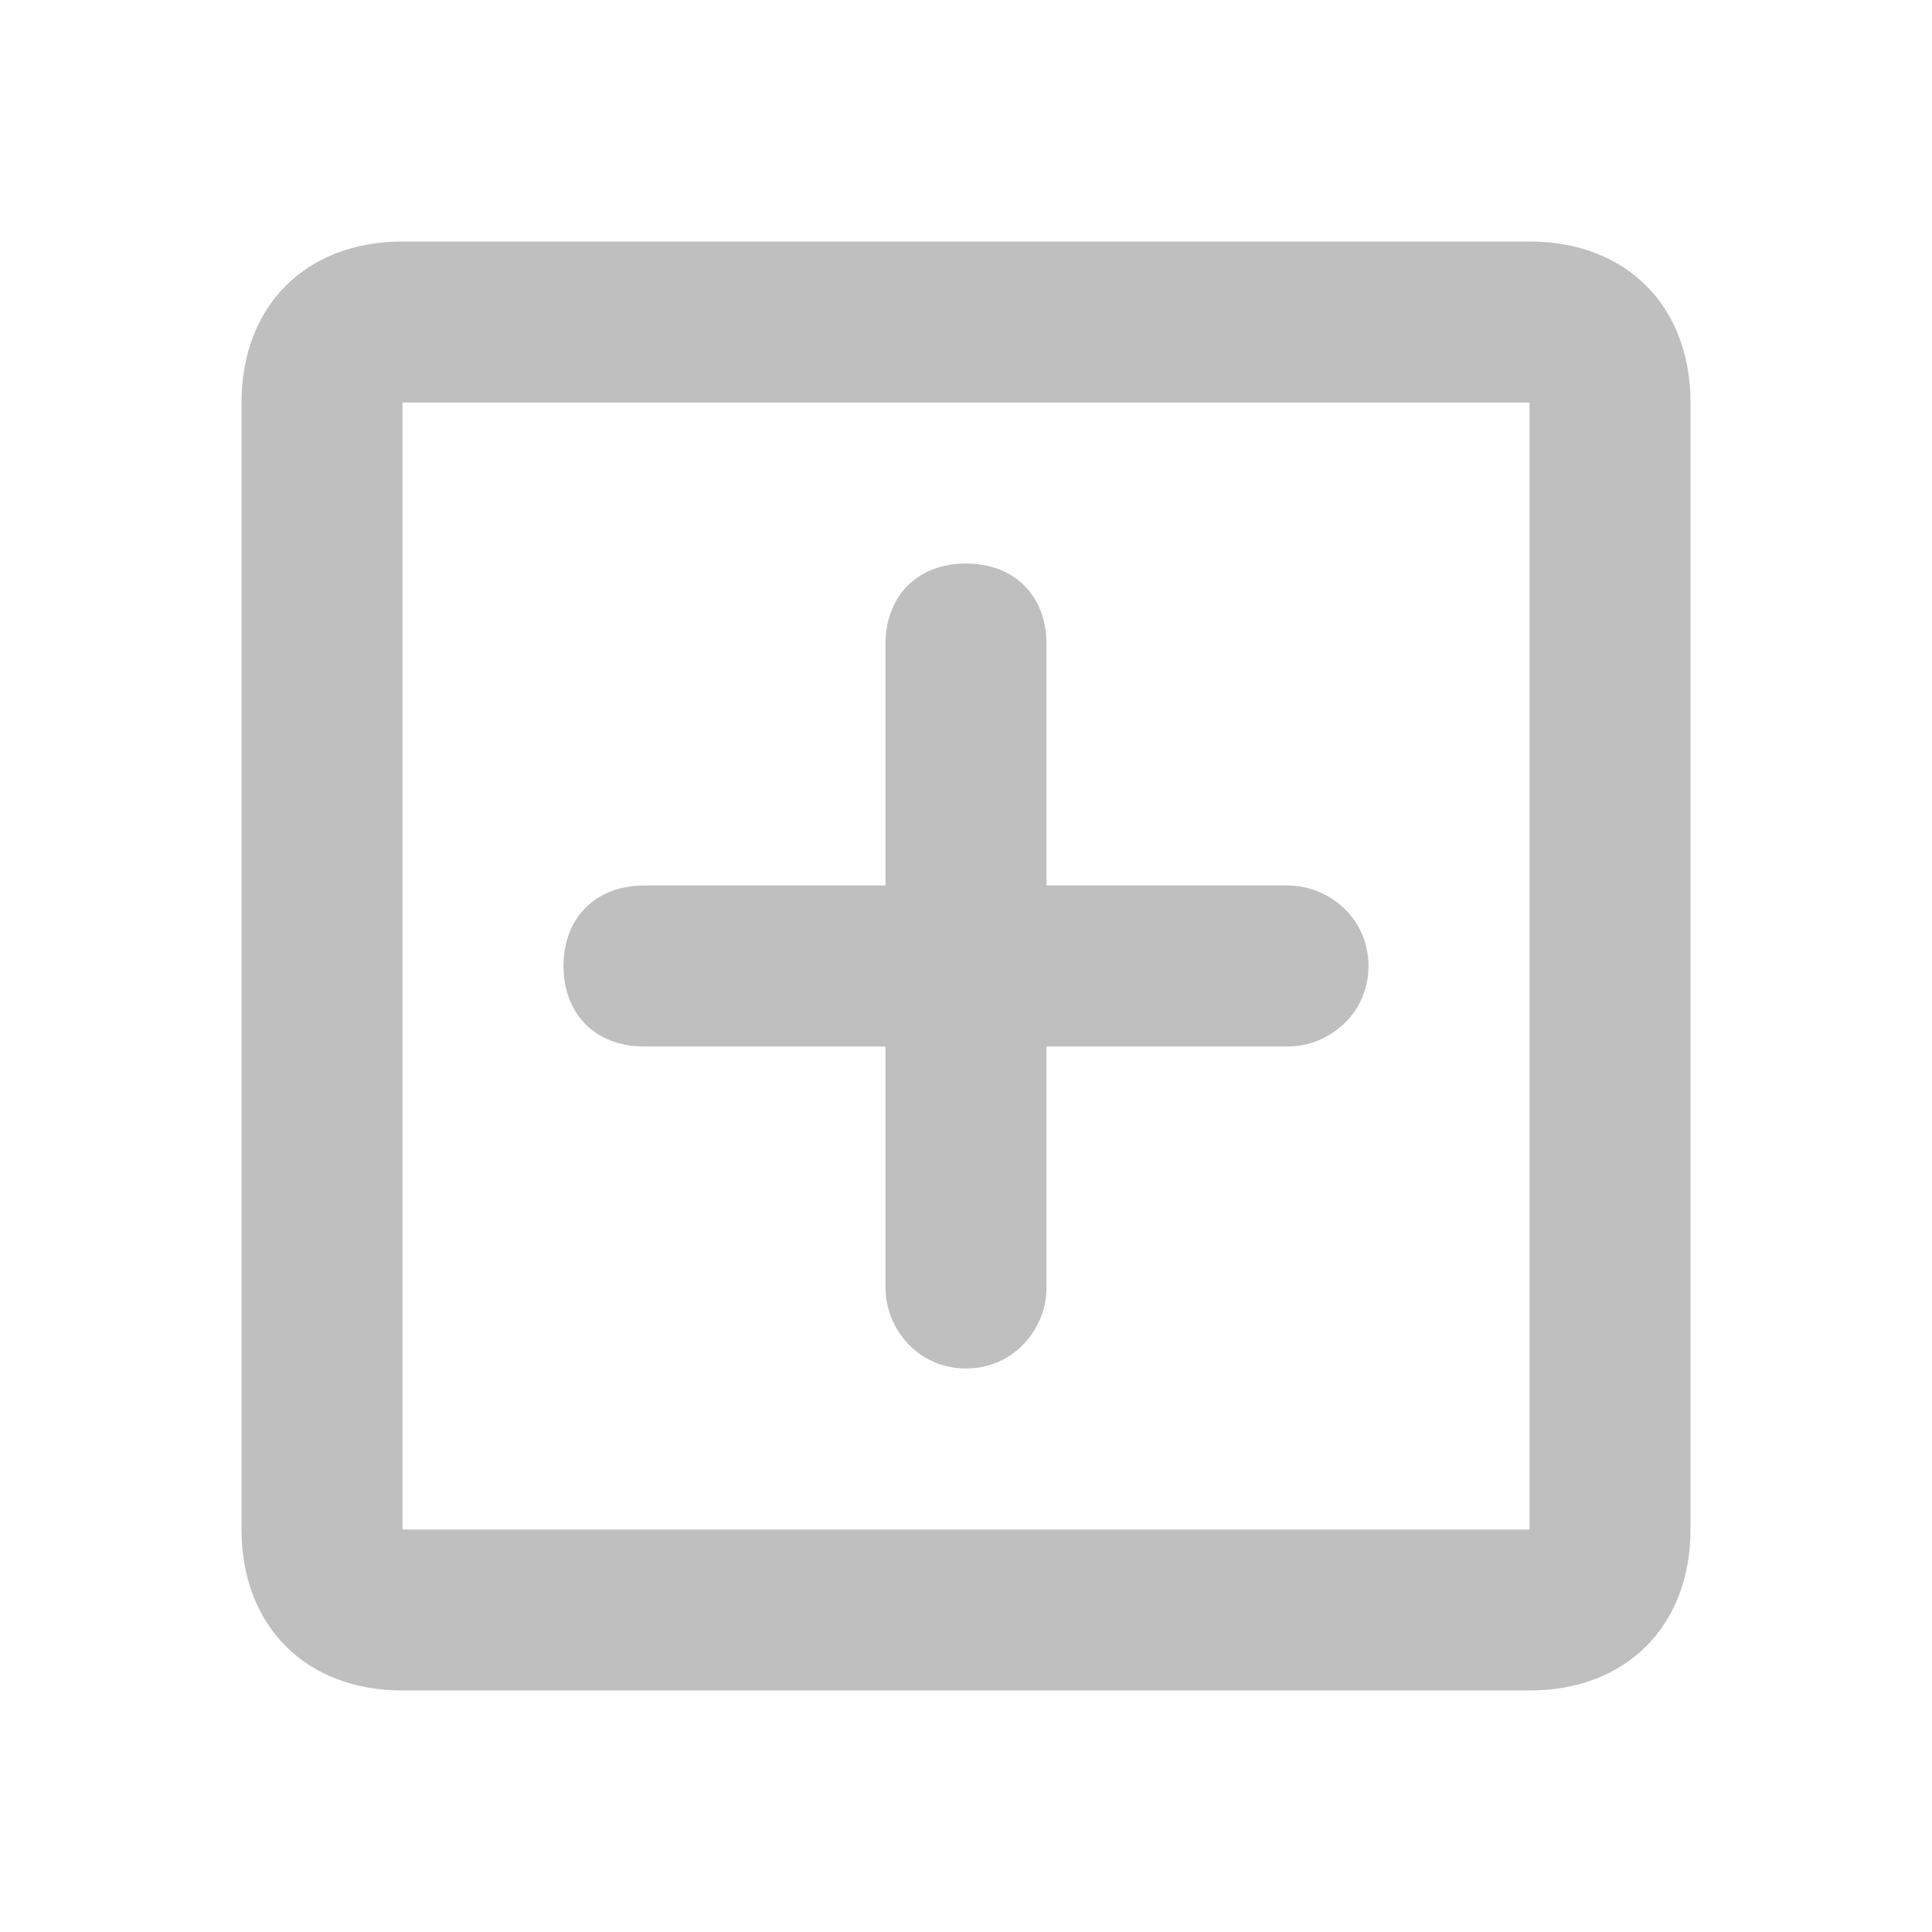 <?xml version="1.0" standalone="no"?><!DOCTYPE svg PUBLIC "-//W3C//DTD SVG 1.1//EN" "http://www.w3.org/Graphics/SVG/1.1/DTD/svg11.dtd"><svg t="1701681211151" class="icon" viewBox="0 0 1024 1024" version="1.1" xmlns="http://www.w3.org/2000/svg" p-id="5910" xmlns:xlink="http://www.w3.org/1999/xlink" width="64" height="64"><path d="M810.667 128H213.333c-51.2 0-85.333 34.133-85.333 85.333v597.333c0 51.2 34.133 85.333 85.333 85.333h597.333c51.2 0 85.333-34.133 85.333-85.333V213.333c0-51.2-34.133-85.333-85.333-85.333z m0 682.667H213.333V213.333h597.333v597.333z" fill="#bfbfbf" p-id="5911"></path><path d="M682.667 469.333h-128V341.333c0-25.6-17.067-42.667-42.667-42.667s-42.667 17.067-42.667 42.667v128H341.333c-25.6 0-42.667 17.067-42.667 42.667s17.067 42.667 42.667 42.667h128v128c0 21.333 17.067 42.667 42.667 42.667s42.667-21.333 42.667-42.667v-128h128c21.333 0 42.667-17.067 42.667-42.667s-21.333-42.667-42.667-42.667z" fill="#bfbfbf" p-id="5912"></path></svg>